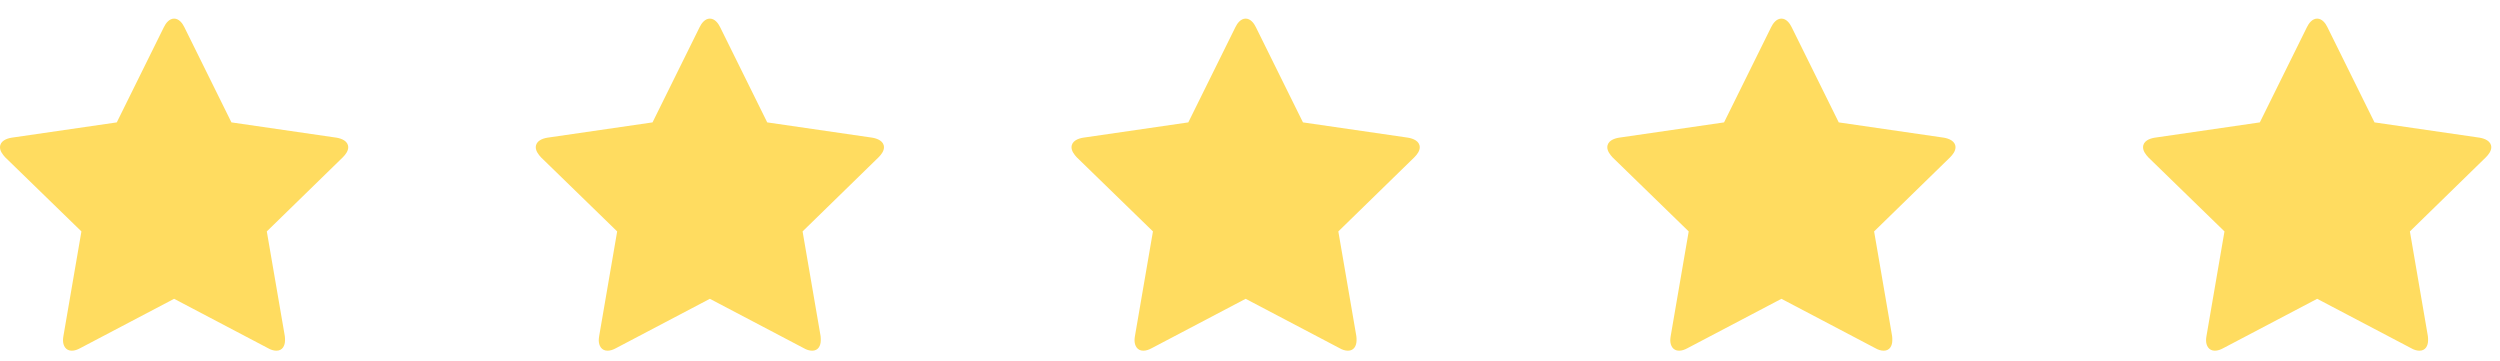 <svg width="90" height="13" viewBox="0 0 90 13" fill="none" xmlns="http://www.w3.org/2000/svg">
<path d="M12.536 5.303C12.536 5.077 12.295 4.986 12.114 4.956L8.332 4.406L6.637 0.979C6.569 0.835 6.441 0.67 6.268 0.67C6.095 0.67 5.967 0.835 5.899 0.979L4.204 4.406L0.422 4.956C0.234 4.986 0 5.077 0 5.303C0 5.438 0.098 5.566 0.188 5.664L2.931 8.331L2.283 12.098C2.275 12.151 2.268 12.196 2.268 12.249C2.268 12.444 2.366 12.625 2.584 12.625C2.689 12.625 2.787 12.588 2.885 12.535L6.268 10.757L9.65 12.535C9.741 12.588 9.846 12.625 9.952 12.625C10.17 12.625 10.261 12.444 10.261 12.249C10.261 12.196 10.261 12.151 10.253 12.098L9.605 8.331L12.34 5.664C12.438 5.566 12.536 5.438 12.536 5.303ZM31.823 5.303C31.823 5.077 31.582 4.986 31.401 4.956L27.62 4.406L25.925 0.979C25.857 0.835 25.729 0.67 25.555 0.67C25.382 0.67 25.254 0.835 25.186 0.979L23.491 4.406L19.709 4.956C19.521 4.986 19.288 5.077 19.288 5.303C19.288 5.438 19.386 5.566 19.476 5.664L22.218 8.331L21.57 12.098C21.563 12.151 21.555 12.196 21.555 12.249C21.555 12.444 21.653 12.625 21.872 12.625C21.977 12.625 22.075 12.588 22.173 12.535L25.555 10.757L28.938 12.535C29.028 12.588 29.134 12.625 29.239 12.625C29.458 12.625 29.548 12.444 29.548 12.249C29.548 12.196 29.548 12.151 29.541 12.098L28.893 8.331L31.627 5.664C31.725 5.566 31.823 5.438 31.823 5.303ZM51.111 5.303C51.111 5.077 50.87 4.986 50.689 4.956L46.907 4.406L45.212 0.979C45.144 0.835 45.016 0.67 44.843 0.67C44.67 0.67 44.542 0.835 44.474 0.979L42.779 4.406L38.997 4.956C38.809 4.986 38.575 5.077 38.575 5.303C38.575 5.438 38.673 5.566 38.764 5.664L41.506 8.331L40.858 12.098C40.85 12.151 40.843 12.196 40.843 12.249C40.843 12.444 40.941 12.625 41.159 12.625C41.265 12.625 41.363 12.588 41.461 12.535L44.843 10.757L48.226 12.535C48.316 12.588 48.422 12.625 48.527 12.625C48.745 12.625 48.836 12.444 48.836 12.249C48.836 12.196 48.836 12.151 48.828 12.098L48.18 8.331L50.915 5.664C51.013 5.566 51.111 5.438 51.111 5.303ZM70.398 5.303C70.398 5.077 70.157 4.986 69.977 4.956L66.195 4.406L64.5 0.979C64.432 0.835 64.304 0.67 64.131 0.67C63.957 0.67 63.829 0.835 63.761 0.979L62.066 4.406L58.285 4.956C58.096 4.986 57.863 5.077 57.863 5.303C57.863 5.438 57.961 5.566 58.051 5.664L60.793 8.331L60.145 12.098C60.138 12.151 60.13 12.196 60.13 12.249C60.13 12.444 60.228 12.625 60.447 12.625C60.552 12.625 60.65 12.588 60.748 12.535L64.131 10.757L67.513 12.535C67.604 12.588 67.709 12.625 67.814 12.625C68.033 12.625 68.123 12.444 68.123 12.249C68.123 12.196 68.123 12.151 68.116 12.098L67.468 8.331L70.203 5.664C70.301 5.566 70.398 5.438 70.398 5.303ZM89.686 5.303C89.686 5.077 89.445 4.986 89.264 4.956L85.482 4.406L83.787 0.979C83.72 0.835 83.591 0.67 83.418 0.67C83.245 0.67 83.117 0.835 83.049 0.979L81.354 4.406L77.572 4.956C77.384 4.986 77.15 5.077 77.15 5.303C77.15 5.438 77.248 5.566 77.339 5.664L80.081 8.331L79.433 12.098C79.425 12.151 79.418 12.196 79.418 12.249C79.418 12.444 79.516 12.625 79.734 12.625C79.84 12.625 79.938 12.588 80.036 12.535L83.418 10.757L86.801 12.535C86.891 12.588 86.997 12.625 87.102 12.625C87.321 12.625 87.411 12.444 87.411 12.249C87.411 12.196 87.411 12.151 87.403 12.098L86.756 8.331L89.49 5.664C89.588 5.566 89.686 5.438 89.686 5.303Z" fill="#FFDC60"/>
</svg>
